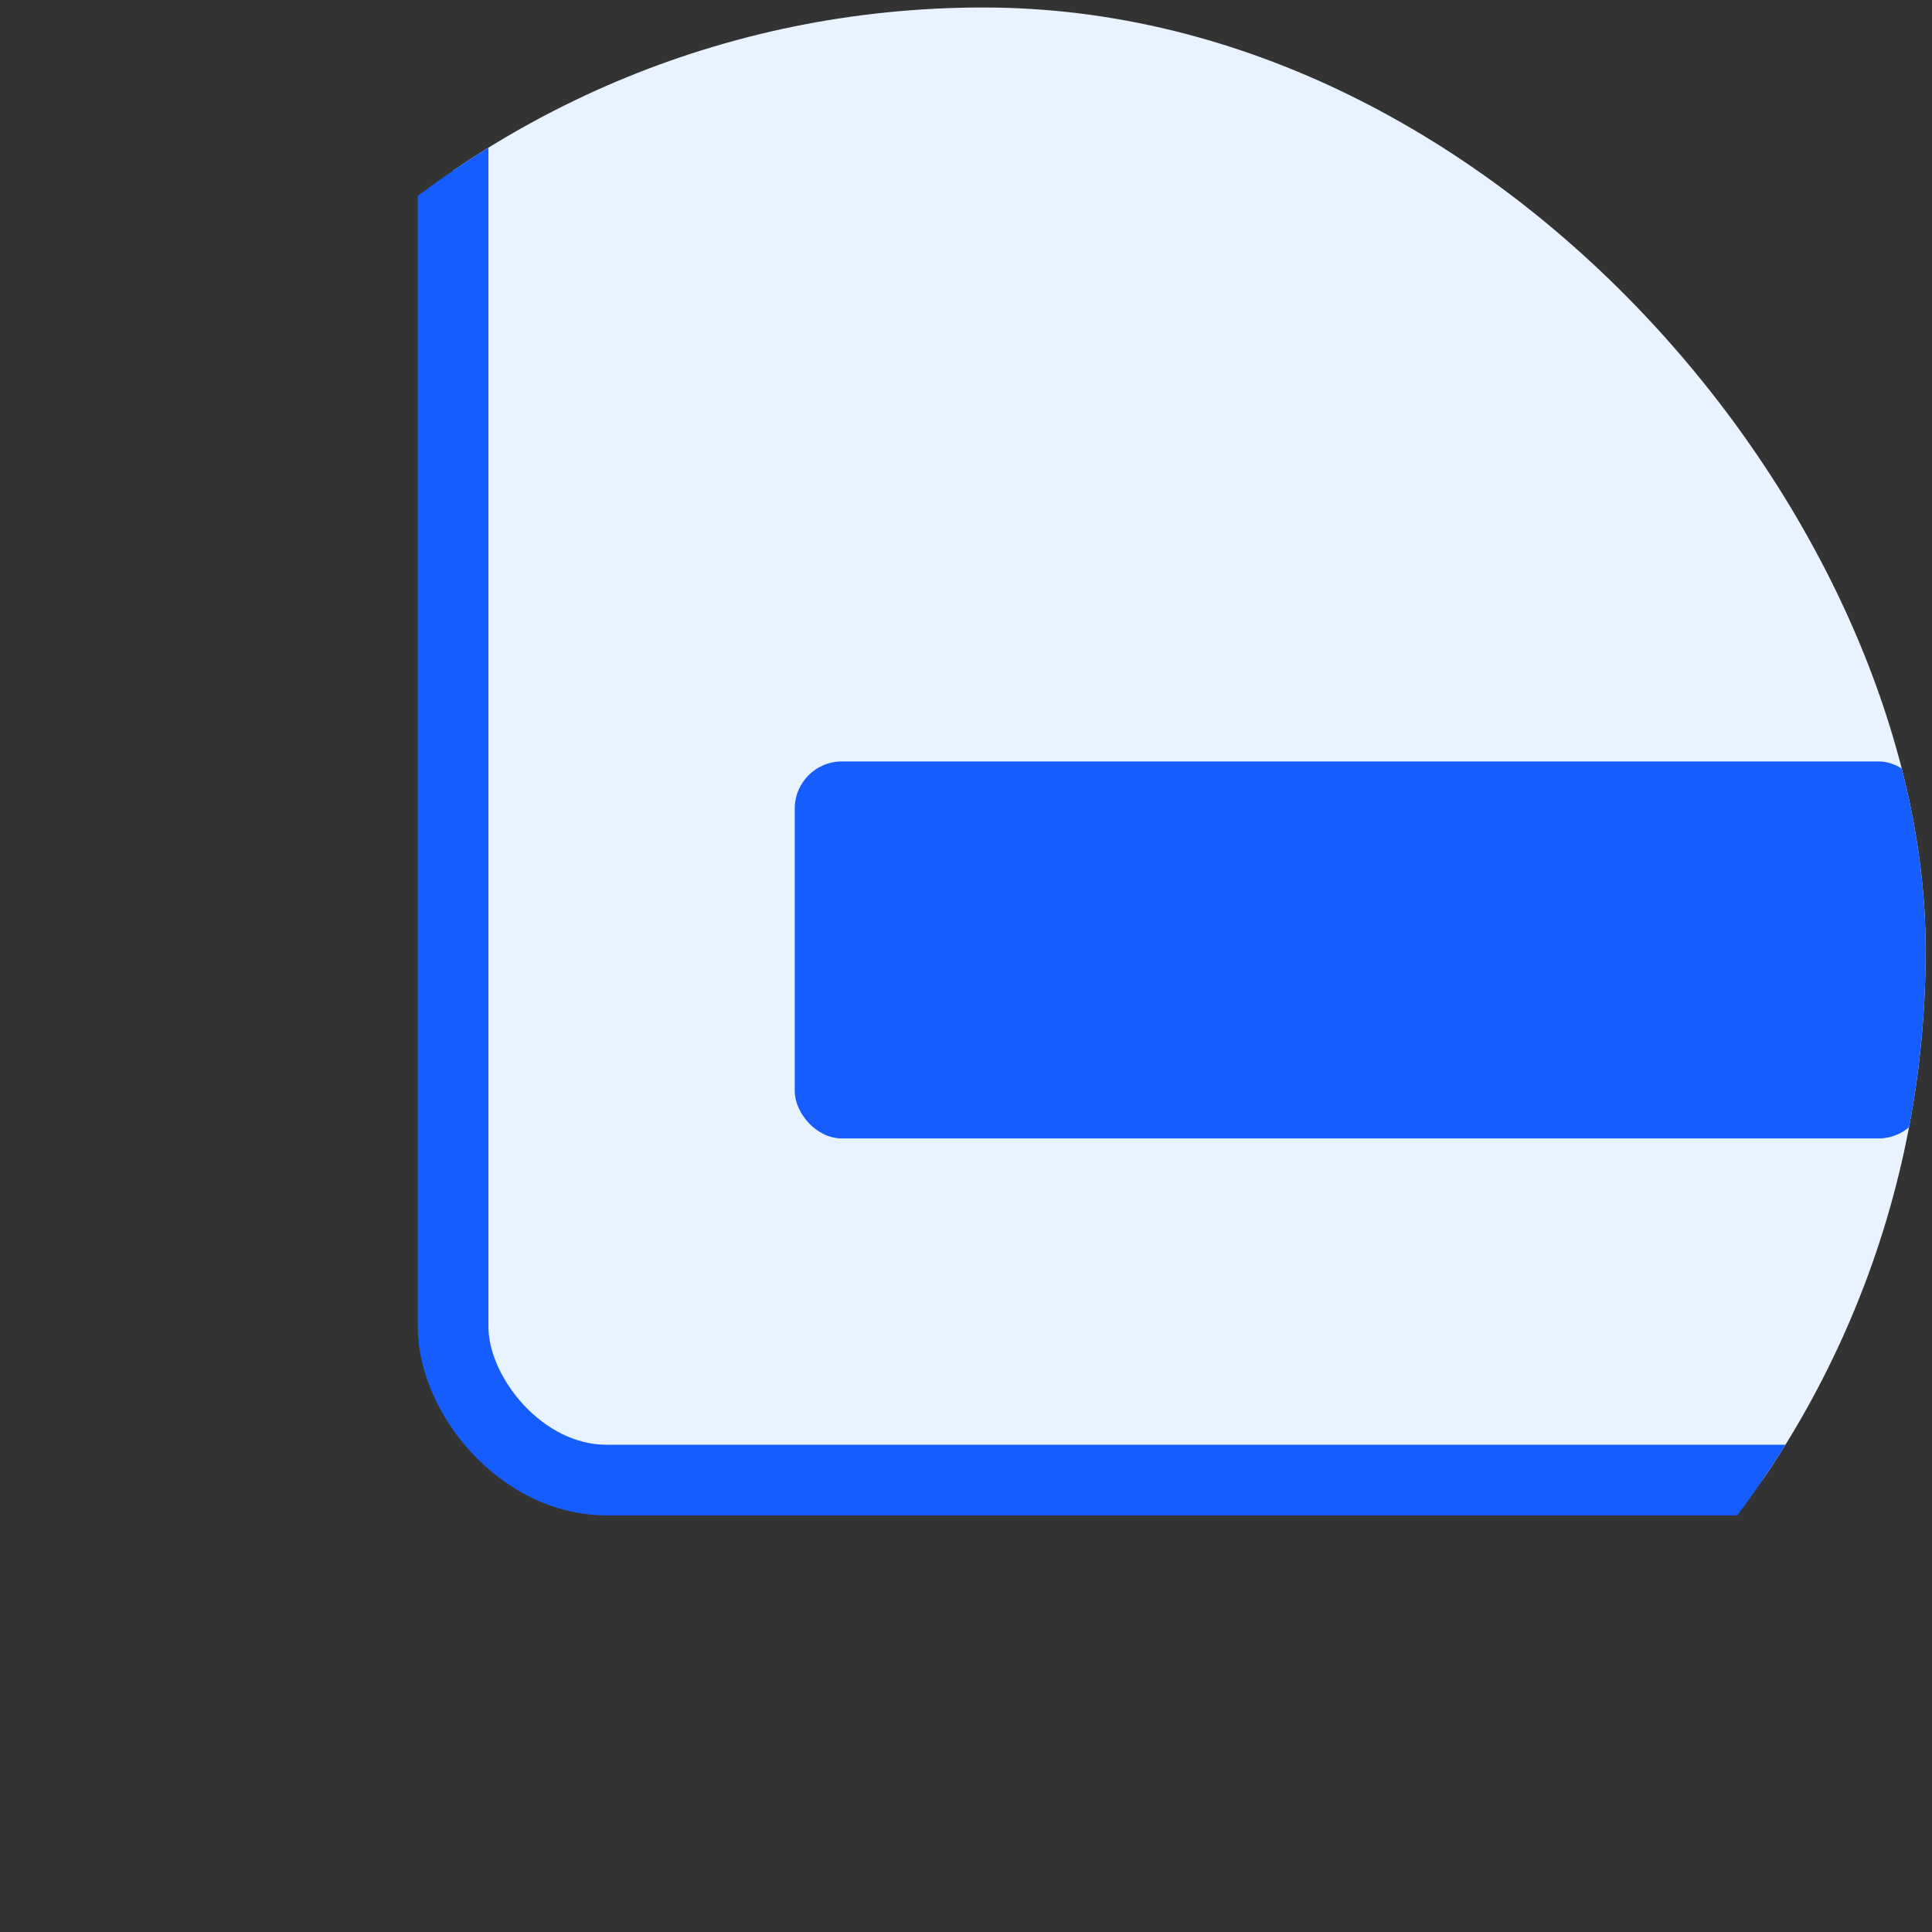 <svg width="41" height="41" viewBox="0 0 41 41" fill="none" xmlns="http://www.w3.org/2000/svg">
<rect x="0" y="0" width="41" height="41" fill="#333333" stroke="none"/>
<g clip-path="url(#clip0)">
<rect x="9.616" y="-23.091" width="70.5" height="54.5" rx="3.25" fill="#E8F3FF" stroke="#165DFF" stroke-width="1.5"/>
<rect x="16.866" y="16.159" width="24" height="8" rx="1" fill="#165DFF"/>
</g>
<defs>
<clipPath id="clip0">
<rect x="0.866" y="0.159" width="40" height="40" rx="20" fill="white"/>
</clipPath>
</defs>
</svg>
